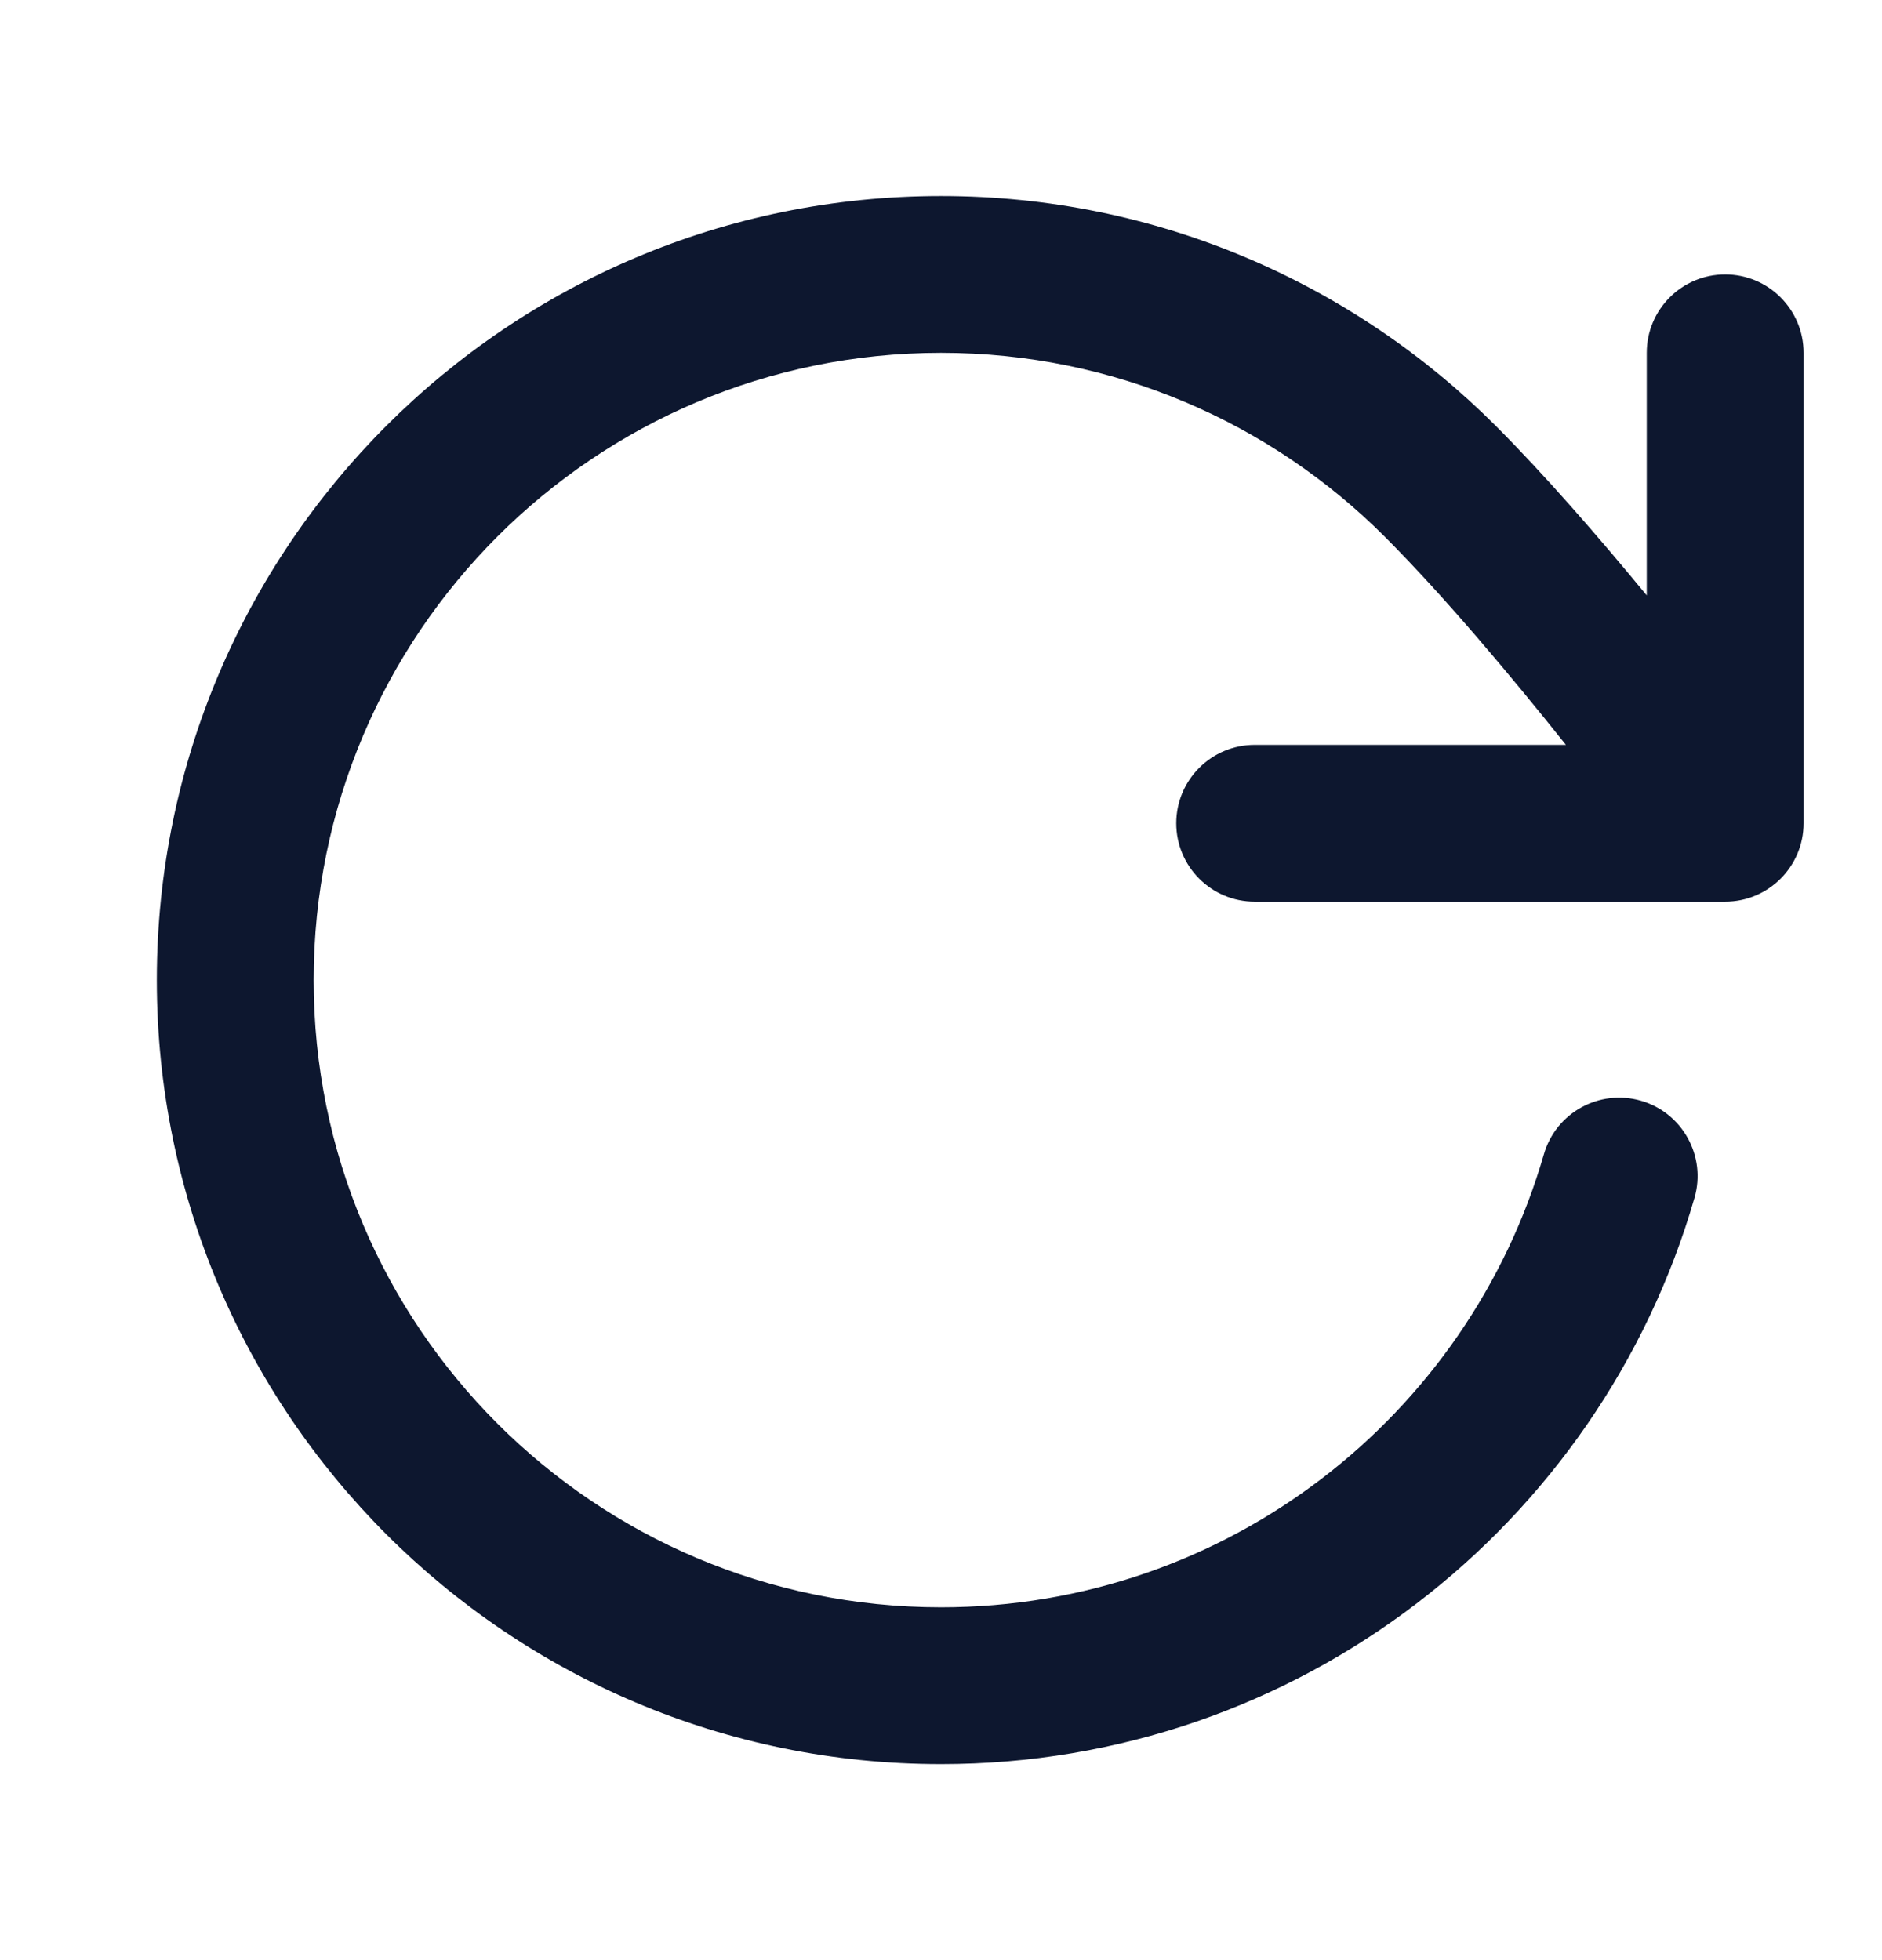 <svg width="24" height="25" viewBox="0 0 24 25" fill="none" xmlns="http://www.w3.org/2000/svg">
<g id="refresh-cw-01">
<path id="Solid" d="M17.659 6.845C16.21 5.395 14.21 4.5 12 4.5C7.582 4.5 4 8.082 4 12.5C4 16.918 7.582 20.5 12 20.5C15.646 20.5 18.724 18.061 19.688 14.723C19.841 14.192 20.395 13.886 20.926 14.039C21.456 14.192 21.762 14.747 21.609 15.277C20.406 19.448 16.561 22.5 12 22.5C6.477 22.5 2 18.023 2 12.5C2 6.977 6.477 2.5 12 2.5C14.762 2.5 17.265 3.621 19.074 5.431C19.71 6.068 20.394 6.858 21 7.594V4.5C21 3.948 21.448 3.5 22 3.5C22.552 3.5 23 3.948 23 4.5V10.5C23 11.052 22.552 11.5 22 11.5H16C15.448 11.5 15 11.052 15 10.5C15 9.948 15.448 9.5 16 9.5H19.969C19.285 8.641 18.423 7.61 17.659 6.845Z" fill="#0D172F"/>
</g>
</svg>
